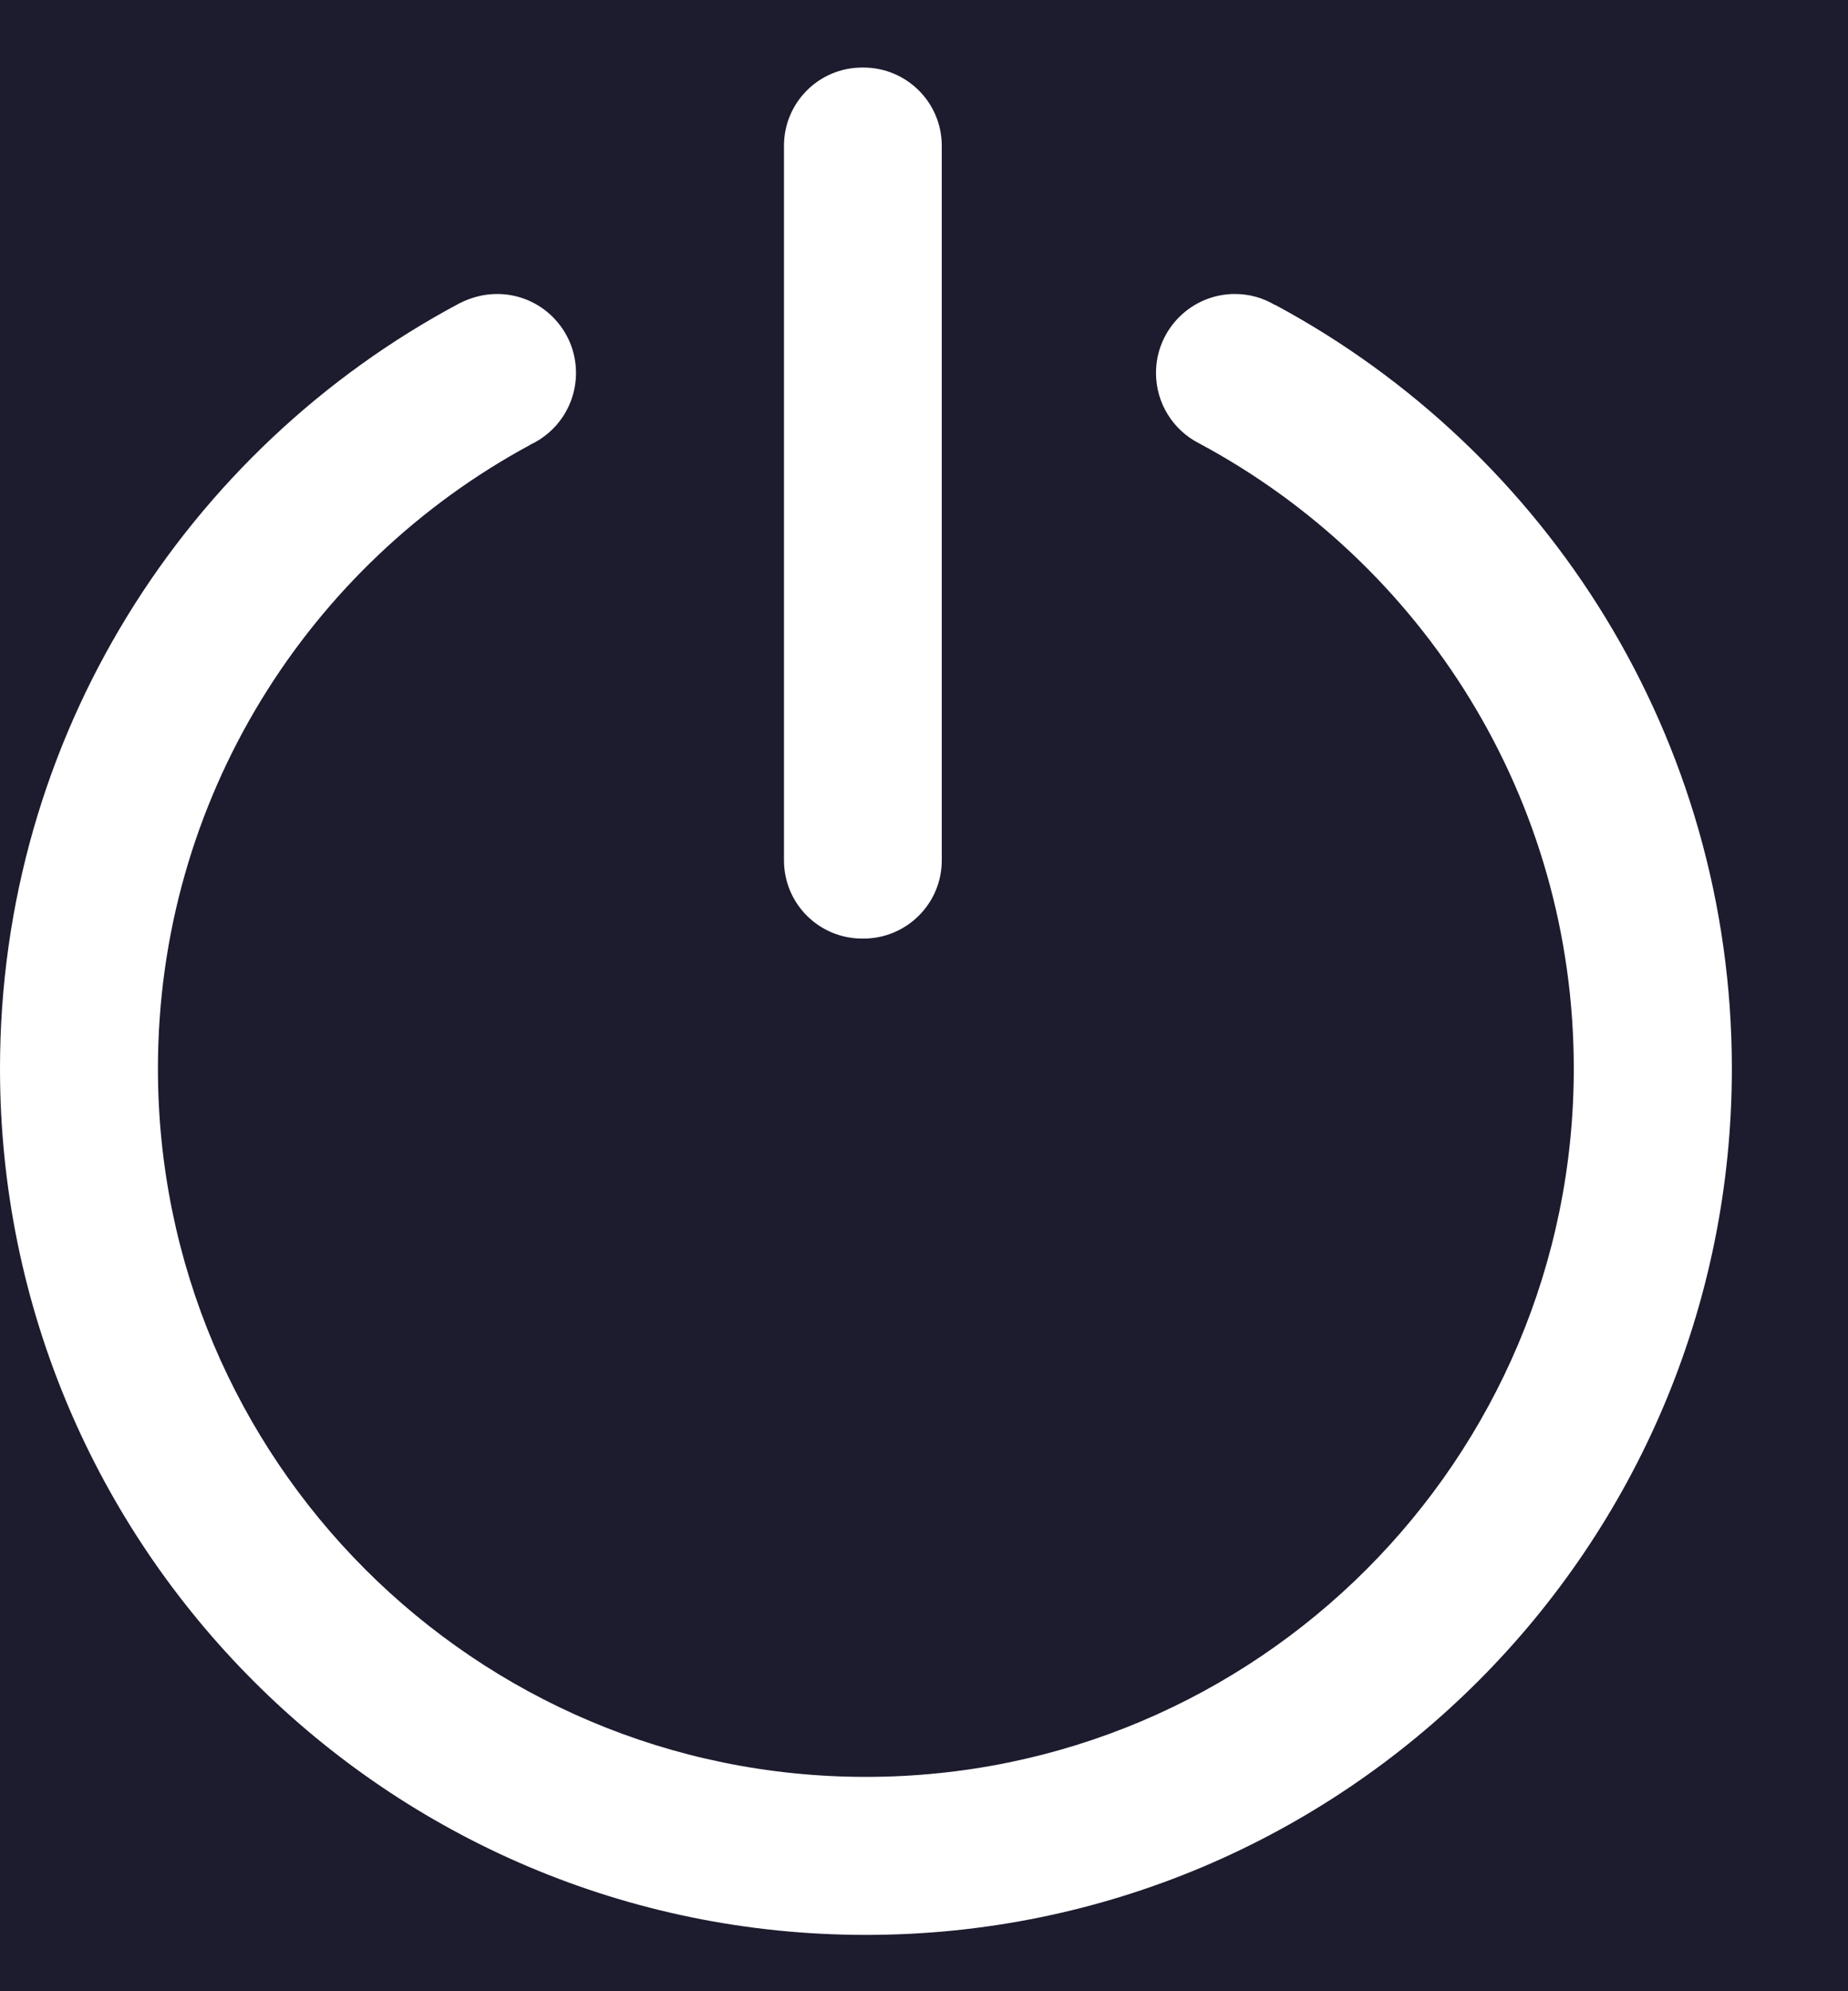 <?xml version="1.0" encoding="UTF-8"?>
<svg width="13px" height="14px" viewBox="0 0 13 14" version="1.1" xmlns="http://www.w3.org/2000/svg" xmlns:xlink="http://www.w3.org/1999/xlink">
    <rect x="0" y="0" width="13" height="14" fill="#333333" stroke="none"/>
    <!-- Generator: Sketch 64 (93537) - https://sketch.com -->
    <title>退出系统</title>
    <desc>Created with Sketch.</desc>
    <defs>
        <radialGradient cx="50%" cy="-21.338%" fx="50%" fy="-21.338%" r="25.809%" gradientTransform="translate(0.5,-0.213),scale(0.562,1),rotate(90),translate(-0.5,0.213)" id="radialGradient-1">
            <stop stop-color="#FE5602" offset="0%"></stop>
            <stop stop-color="#FE5602" offset="0%"></stop>
            <stop stop-color="#1D1B2E" offset="100%"></stop>
        </radialGradient>
        <radialGradient cx="-1.85%" cy="-1.321%" fx="-1.85%" fy="-1.321%" r="67.926%" gradientTransform="translate(-0.018,-0.013),scale(0.562,1),rotate(26.649),scale(1,1.002),translate(0.018,0.013)" id="radialGradient-2">
            <stop stop-color="#FE5602" offset="0%"></stop>
            <stop stop-color="#FE5602" offset="29.152%"></stop>
            <stop stop-color="#1D1B2E" offset="100%"></stop>
        </radialGradient>
    </defs>
    <g id="页面-1" stroke="none" stroke-width="1" fill="none" fill-rule="evenodd">
        <g id="数据看板" transform="translate(-1782, -56)">
            <g id="背景" transform="translate(-0.246, 0)">
                <rect id="矩形" fill="url(#radialGradient-1)" x="0.293" y="0" width="1920" height="1080"></rect>
                <rect id="矩形" fill-opacity="0.1" fill="url(#radialGradient-2)" x="0" y="0" width="1920" height="1080"></rect>
            </g>
            <g id="编组-2" transform="translate(1782, 53)" fill="#FFFFFF">
                <path d="M8.687,5.067 C8.79,5.067 8.886,5.095 8.968,5.144 L8.973,5.145 C10.884,6.172 12.183,8.191 12.183,10.513 C12.183,13.877 9.455,16.604 6.091,16.604 C2.727,16.604 2.27373675e-13,13.877 2.27373675e-13,10.513 C2.27373675e-13,8.181 1.309,6.156 3.233,5.132 C3.315,5.091 3.403,5.067 3.497,5.067 C3.804,5.067 4.052,5.316 4.052,5.622 C4.052,5.848 3.918,6.042 3.725,6.129 L3.731,6.127 C2.171,6.968 1.111,8.616 1.111,10.513 C1.111,13.263 3.341,15.493 6.091,15.493 C8.842,15.493 11.071,13.263 11.071,10.513 C11.071,8.609 10.004,6.956 8.435,6.117 C8.256,6.026 8.132,5.839 8.132,5.622 C8.132,5.316 8.381,5.067 8.687,5.067 Z M6.074,3.475 C6.378,3.475 6.625,3.721 6.625,4.025 L6.625,9.049 C6.625,9.353 6.378,9.599 6.074,9.599 L6.065,9.599 C5.761,9.599 5.515,9.353 5.515,9.049 L5.515,4.025 C5.515,3.721 5.761,3.475 6.065,3.475 L6.074,3.475 Z" id="退出系统"></path>
            </g>
        </g>
    </g>
</svg>